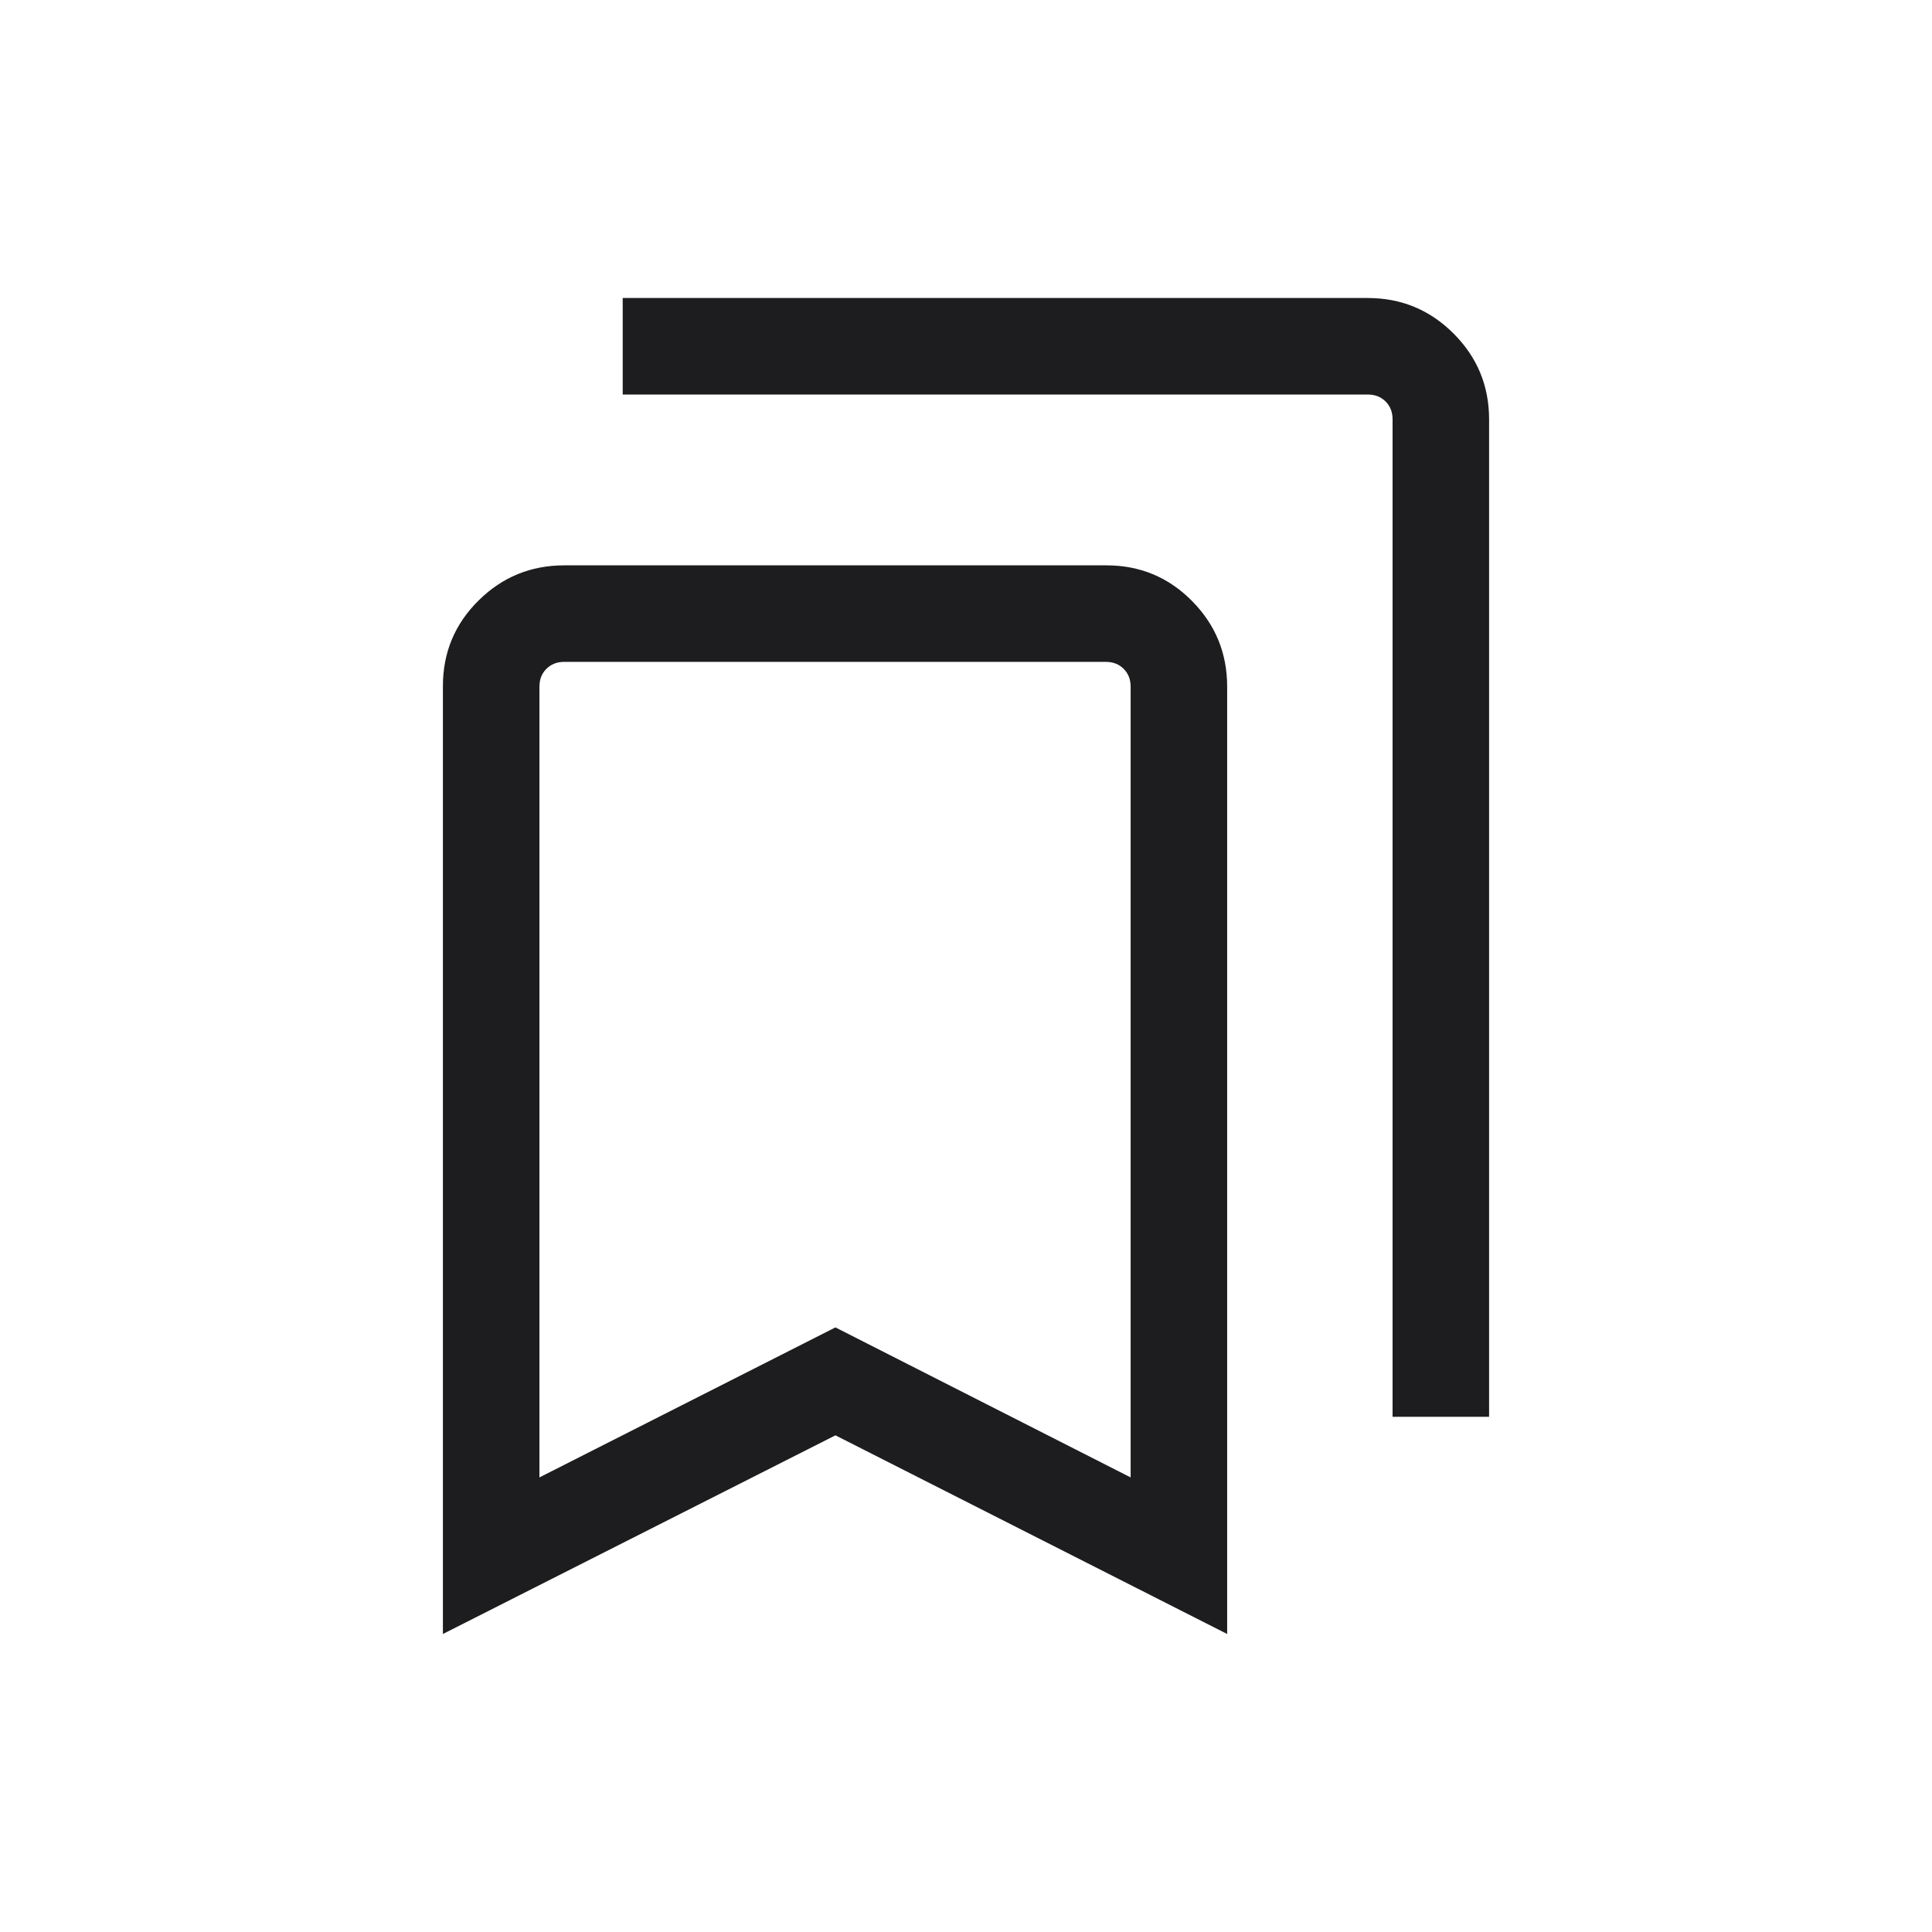 <svg xmlns="http://www.w3.org/2000/svg" height="20px" viewBox="0 -960 960 960" width="20px" fill="#1D1D1F"><path d="M220.08-148.08v-471.01q0-24.97 17.67-42.48 17.67-17.51 42.65-17.51h269.38q24.98 0 42.48 17.66 17.51 17.66 17.51 42.61v470.73l-194.65-98.71-195.04 98.71Zm47.96-77.8 147.08-74.54 146.69 74.54v-392.93q0-5.38-3.46-8.84-3.47-3.47-8.85-3.47H280.35q-5.39 0-8.85 3.47-3.46 3.46-3.46 8.84v392.93ZM691.96-256v-495.65q0-5.39-3.46-8.85t-8.85-3.46H309.42v-47.96h370.23q24.96 0 42.62 17.65 17.65 17.66 17.65 42.62V-256h-47.96ZM268.04-631.12h293.77-293.77Z"/></svg>